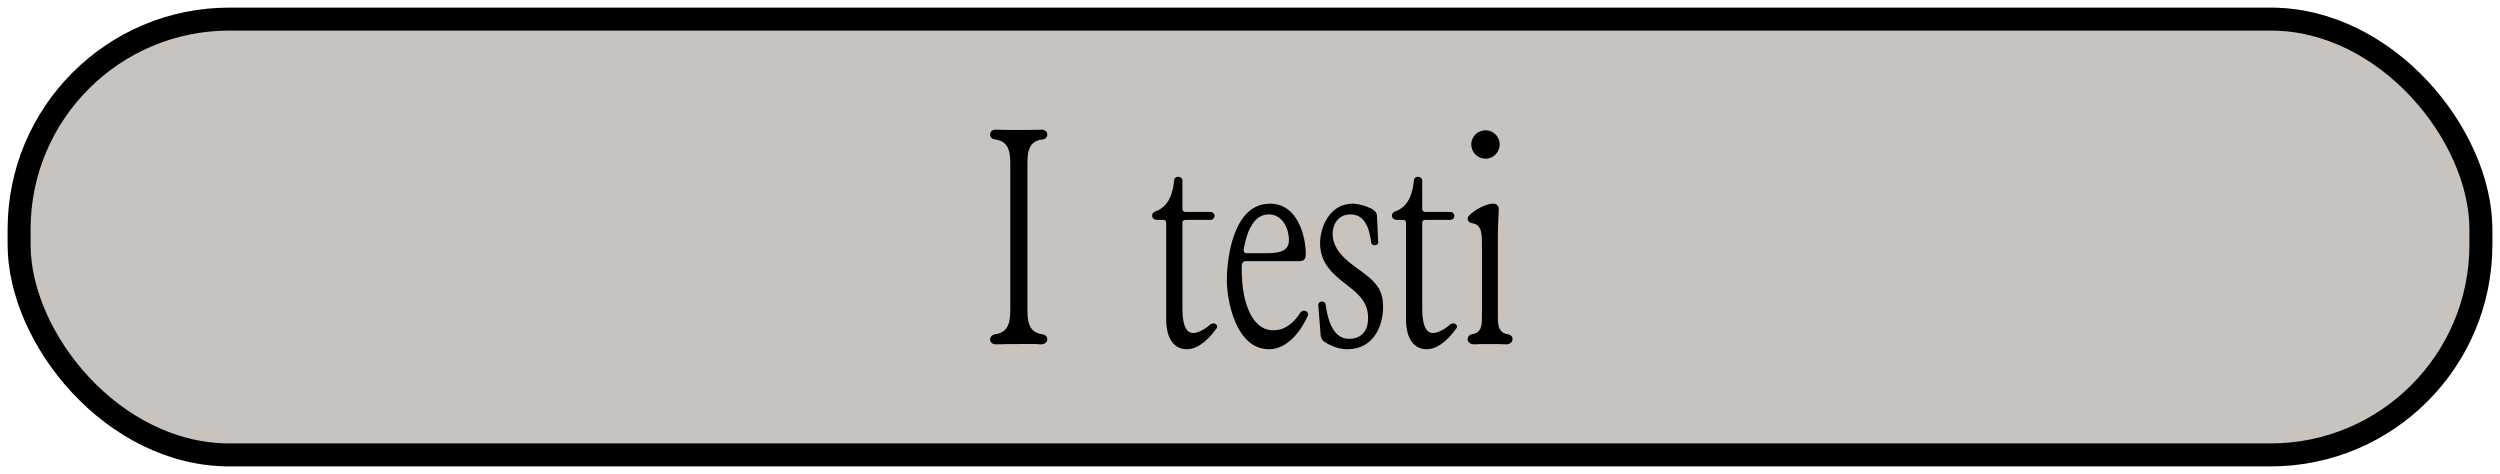 <svg width="327" height="62" viewBox="0 0 327 62" fill="none" xmlns="http://www.w3.org/2000/svg">
<g style="mix-blend-mode:color-burn" filter="url(#filter0_g_17_23)">
<rect x="1" y="1" width="325" height="60" rx="29" fill="#988E86" fill-opacity="0.53"/>
<rect x="2.5" y="2.5" width="322" height="57" rx="27.5" stroke="black" stroke-width="3"/>
<path d="M132.147 40.12V21.76C132.147 20.2 132.147 18.48 130.147 18.24C129.747 18.2 129.507 17.92 129.507 17.6C129.507 17.2 129.827 16.92 130.307 16.96C131.227 17 132.347 17 133.227 17C134.147 17 135.267 17 136.187 16.96C136.667 16.92 136.987 17.24 136.987 17.6C136.987 17.96 136.707 18.2 136.347 18.24C134.347 18.48 134.387 20.2 134.387 21.76V40.12C134.387 41.68 134.347 43.48 136.347 43.72C136.747 43.8 136.987 44.04 136.987 44.36C136.987 44.8 136.587 45.04 136.187 45.04C135.227 44.96 134.147 45 133.267 45C132.347 45 131.267 45 130.347 45.04C129.827 45.08 129.507 44.76 129.507 44.4C129.507 44.08 129.747 43.8 130.147 43.72C132.147 43.48 132.147 41.72 132.147 40.12ZM158.98 42.36C159.18 42.48 159.3 42.76 159.14 42.92C158.34 44.08 156.86 45.68 155.26 45.68C152.94 45.68 152.54 43.2 152.54 41.88V29.16C152.54 28.92 152.42 28.76 152.18 28.76H151.38C150.94 28.76 150.7 28.52 150.7 28.2C150.7 27.96 150.82 27.8 151.06 27.68C152.94 27.04 153.42 25.2 153.58 23.56C153.58 23.32 153.82 23.12 154.1 23.12C154.38 23.12 154.66 23.32 154.66 23.6V27.32C154.66 27.52 154.78 27.72 155.06 27.72H158.26C158.66 27.72 158.86 27.96 158.86 28.24C158.86 28.56 158.62 28.76 158.26 28.76H155.06C154.78 28.76 154.66 28.92 154.66 29.16V40C154.66 40.76 154.58 43.56 156.06 43.56C156.7 43.56 157.66 43.04 158.26 42.48C158.46 42.32 158.74 42.24 158.98 42.36ZM162.672 32.64C162.632 32.88 162.752 33.12 163.072 33.12H165.632C167.792 33.12 168.592 32.64 168.592 31.36C168.592 30.04 167.832 28.04 165.952 28.04C163.712 28.04 162.952 30.96 162.672 32.64ZM170.792 40.68C171.072 40.8 171.152 41.08 171.072 41.28C170.312 43 168.552 45.68 165.992 45.68C161.592 45.68 160.472 39.2 160.472 36.68C160.472 33.84 161.272 26.64 166.112 26.64C169.752 26.64 170.752 30.88 170.792 33.08C170.792 33.48 170.832 34.12 170.072 34.16H162.952C162.632 34.16 162.472 34.36 162.432 34.64C162.392 35.32 162.432 35.96 162.472 36.68C162.552 38.44 163.312 43.2 166.552 43.2C168.232 43.2 169.352 42.04 170.072 40.92C170.232 40.68 170.472 40.56 170.792 40.68ZM177.668 35.2C179.948 36.84 180.908 37.8 180.908 40.2C180.908 42.44 179.788 45.68 176.228 45.68C175.108 45.68 174.028 45.24 173.188 44.68C172.948 44.48 172.788 44.2 172.748 43.92L172.428 39.88C172.428 39.68 172.588 39.44 172.908 39.44C173.188 39.44 173.348 39.6 173.388 39.8C173.588 41.36 174.188 44.32 176.428 44.32C178.388 44.32 178.948 42.88 178.948 41.64C178.948 39.6 177.908 38.6 176.028 37.16C173.908 35.56 172.668 34.12 172.668 31.8C172.668 29.84 173.828 26.64 176.948 26.64C177.668 26.64 180.108 27.16 180.108 28.2L180.268 31.68C180.308 31.88 180.108 32.08 179.828 32.08C179.548 32.08 179.388 31.92 179.348 31.72C179.188 30.4 178.748 28.04 176.668 28.04C174.948 28.04 174.308 29.48 174.308 30.52C174.308 32.6 175.868 33.92 177.668 35.2ZM190.347 42.36C190.547 42.48 190.667 42.76 190.507 42.92C189.707 44.08 188.227 45.68 186.627 45.68C184.307 45.68 183.907 43.2 183.907 41.88V29.16C183.907 28.92 183.787 28.76 183.547 28.76H182.747C182.307 28.76 182.067 28.52 182.067 28.2C182.067 27.96 182.187 27.8 182.427 27.68C184.307 27.04 184.787 25.2 184.947 23.56C184.947 23.32 185.187 23.12 185.467 23.12C185.747 23.12 186.027 23.32 186.027 23.6V27.32C186.027 27.52 186.147 27.72 186.427 27.72H189.627C190.027 27.72 190.227 27.96 190.227 28.24C190.227 28.56 189.987 28.76 189.627 28.76H186.427C186.147 28.76 186.027 28.92 186.027 29.16V40C186.027 40.76 185.947 43.56 187.427 43.56C188.067 43.56 189.027 43.04 189.627 42.48C189.827 42.32 190.107 42.24 190.347 42.36ZM196.159 18.88C196.159 19.92 195.319 20.76 194.319 20.76C193.279 20.76 192.439 19.92 192.439 18.88C192.439 17.88 193.279 17.04 194.319 17.04C195.319 17.04 196.159 17.88 196.159 18.88ZM197.239 43.72C197.639 43.8 197.839 44.04 197.839 44.36C197.839 44.76 197.479 45.04 197.039 45.04C196.359 45 195.599 45 194.919 45C194.239 45 193.479 45 192.799 45.04C192.359 45.04 191.959 44.76 191.959 44.36C191.959 44.08 192.159 43.8 192.519 43.72C193.879 43.52 193.839 42.4 193.839 41.24V31.92C193.839 30.44 193.759 29.36 192.559 29.2C192.279 29.16 192.079 29 191.999 28.8C191.919 28.6 191.959 28.36 192.159 28.2C192.759 27.52 194.159 26.76 195.119 26.64C195.199 26.6 195.439 26.64 195.599 26.68C195.919 26.8 196.039 27.04 196.039 27.4C195.999 28.68 195.919 29.64 195.919 30.92V41.24C195.919 42.44 195.919 43.52 197.239 43.72Z" fill="black"/>
</g>
<defs>
<filter id="filter0_g_17_23" x="0.2" y="0.2" width="326.6" height="61.6" filterUnits="userSpaceOnUse" color-interpolation-filters="sRGB">
<feFlood flood-opacity="0" result="BackgroundImageFix"/>
<feBlend mode="normal" in="SourceGraphic" in2="BackgroundImageFix" result="shape"/>
<feTurbulence type="fractalNoise" baseFrequency="1.111 1.111" numOctaves="3" seed="8928" />
<feDisplacementMap in="shape" scale="1.6" xChannelSelector="R" yChannelSelector="G" result="displacedImage" width="100%" height="100%" />
<feMerge result="effect1_texture_17_23">
<feMergeNode in="displacedImage"/>
</feMerge>
</filter>
</defs>
</svg>
